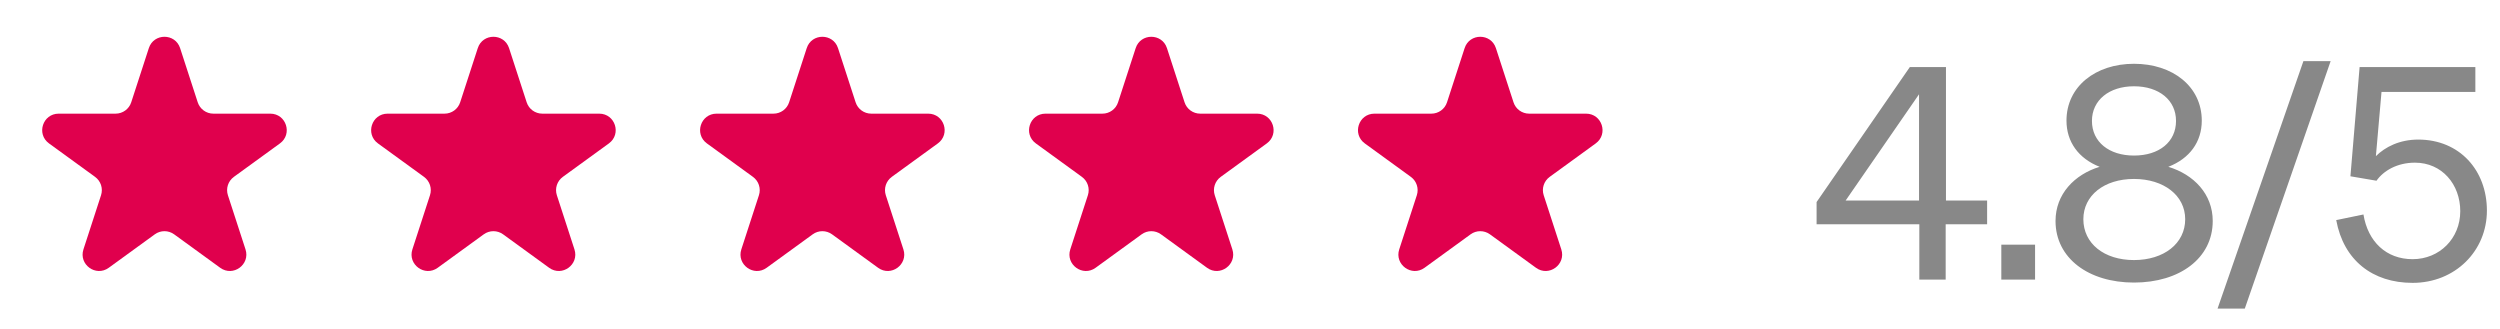 <svg width="152" height="20" viewBox="0 0 152 20" fill="none" xmlns="http://www.w3.org/2000/svg">
<path d="M9.049 2.927C9.348 2.006 10.652 2.006 10.951 2.927L12.021 6.219C12.155 6.631 12.539 6.91 12.972 6.91H16.433C17.402 6.91 17.804 8.149 17.021 8.719L14.22 10.753C13.87 11.008 13.723 11.459 13.857 11.871L14.927 15.163C15.226 16.084 14.172 16.851 13.388 16.281L10.588 14.247C10.237 13.992 9.763 13.992 9.412 14.247L6.612 16.281C5.828 16.851 4.774 16.084 5.073 15.163L6.143 11.871C6.277 11.459 6.13 11.008 5.779 10.753L2.979 8.719C2.196 8.149 2.598 6.91 3.567 6.91H7.028C7.462 6.91 7.846 6.631 7.979 6.219L9.049 2.927Z" fill="#E0004D"/>
<path d="M29.049 2.927C29.348 2.006 30.652 2.006 30.951 2.927L32.021 6.219C32.154 6.631 32.538 6.91 32.972 6.91H36.433C37.402 6.91 37.804 8.149 37.021 8.719L34.221 10.753C33.87 11.008 33.723 11.459 33.857 11.871L34.927 15.163C35.226 16.084 34.172 16.851 33.388 16.281L30.588 14.247C30.237 13.992 29.763 13.992 29.412 14.247L26.612 16.281C25.828 16.851 24.774 16.084 25.073 15.163L26.143 11.871C26.277 11.459 26.13 11.008 25.779 10.753L22.979 8.719C22.196 8.149 22.598 6.91 23.567 6.91H27.028C27.462 6.91 27.846 6.631 27.979 6.219L29.049 2.927Z" fill="#E0004D"/>
<path d="M49.049 2.927C49.348 2.006 50.652 2.006 50.951 2.927L52.021 6.219C52.154 6.631 52.538 6.91 52.972 6.91H56.433C57.402 6.91 57.804 8.149 57.021 8.719L54.221 10.753C53.87 11.008 53.723 11.459 53.857 11.871L54.927 15.163C55.226 16.084 54.172 16.851 53.388 16.281L50.588 14.247C50.237 13.992 49.763 13.992 49.412 14.247L46.612 16.281C45.828 16.851 44.774 16.084 45.073 15.163L46.143 11.871C46.277 11.459 46.13 11.008 45.779 10.753L42.979 8.719C42.196 8.149 42.598 6.91 43.567 6.91H47.028C47.462 6.91 47.846 6.631 47.979 6.219L49.049 2.927Z" fill="#E0004D"/>
<path d="M69.049 2.927C69.348 2.006 70.652 2.006 70.951 2.927L72.021 6.219C72.154 6.631 72.538 6.91 72.972 6.91H76.433C77.402 6.91 77.804 8.149 77.021 8.719L74.221 10.753C73.87 11.008 73.723 11.459 73.857 11.871L74.927 15.163C75.226 16.084 74.172 16.851 73.388 16.281L70.588 14.247C70.237 13.992 69.763 13.992 69.412 14.247L66.612 16.281C65.828 16.851 64.774 16.084 65.073 15.163L66.143 11.871C66.277 11.459 66.13 11.008 65.779 10.753L62.979 8.719C62.196 8.149 62.598 6.91 63.567 6.91H67.028C67.462 6.91 67.846 6.631 67.979 6.219L69.049 2.927Z" fill="#E0004D"/>
<path d="M89.049 2.927C89.348 2.006 90.652 2.006 90.951 2.927L92.021 6.219C92.154 6.631 92.538 6.91 92.972 6.91H96.433C97.402 6.91 97.804 8.149 97.021 8.719L94.221 10.753C93.87 11.008 93.723 11.459 93.857 11.871L94.927 15.163C95.226 16.084 94.172 16.851 93.388 16.281L90.588 14.247C90.237 13.992 89.763 13.992 89.412 14.247L86.612 16.281C85.828 16.851 84.774 16.084 85.073 15.163L86.143 11.871C86.277 11.459 86.13 11.008 85.779 10.753L82.979 8.719C82.196 8.149 82.598 6.91 83.567 6.91H87.028C87.462 6.91 87.846 6.631 87.979 6.219L89.049 2.927Z" fill="#E0004D"/>
<path d="M118.297 17H116.695V13.634H110.449V12.284L116.119 4.076H118.315V12.194H120.817V13.634H118.297V17ZM112.213 12.194H116.677V5.732L112.213 12.194ZM121.68 17V14.876H123.732V17H121.68ZM129.746 3.878C132.104 3.878 133.868 5.264 133.868 7.334C133.868 8.63 133.13 9.638 131.834 10.142C133.382 10.61 134.534 11.798 134.534 13.436C134.534 15.704 132.518 17.18 129.746 17.18C126.992 17.18 124.976 15.704 124.976 13.436C124.976 11.798 126.128 10.61 127.658 10.142C126.38 9.638 125.642 8.63 125.642 7.334C125.642 5.264 127.406 3.878 129.746 3.878ZM129.746 9.458C131.276 9.458 132.302 8.63 132.302 7.352C132.302 6.092 131.276 5.246 129.746 5.246C128.234 5.246 127.19 6.092 127.19 7.352C127.19 8.63 128.234 9.458 129.746 9.458ZM129.746 10.88C127.928 10.88 126.668 11.888 126.668 13.328C126.668 14.804 127.928 15.812 129.746 15.812C131.564 15.812 132.86 14.804 132.86 13.328C132.86 11.888 131.564 10.88 129.746 10.88ZM134.827 18.764L140.047 3.716H141.703L136.483 18.764H134.827ZM144.49 10.988L142.906 10.718L143.464 4.076H150.502V5.588H144.796L144.454 9.494C145.012 8.936 145.894 8.486 147.028 8.486C149.548 8.486 151.204 10.358 151.204 12.806C151.204 15.254 149.278 17.198 146.686 17.198C144.256 17.198 142.492 15.83 142.042 13.382L143.698 13.04C143.968 14.696 145.084 15.758 146.686 15.758C148.324 15.758 149.584 14.498 149.584 12.842C149.584 11.204 148.468 9.89 146.83 9.89C145.75 9.89 144.922 10.376 144.49 10.988Z" fill="#888888"/>
</svg>
